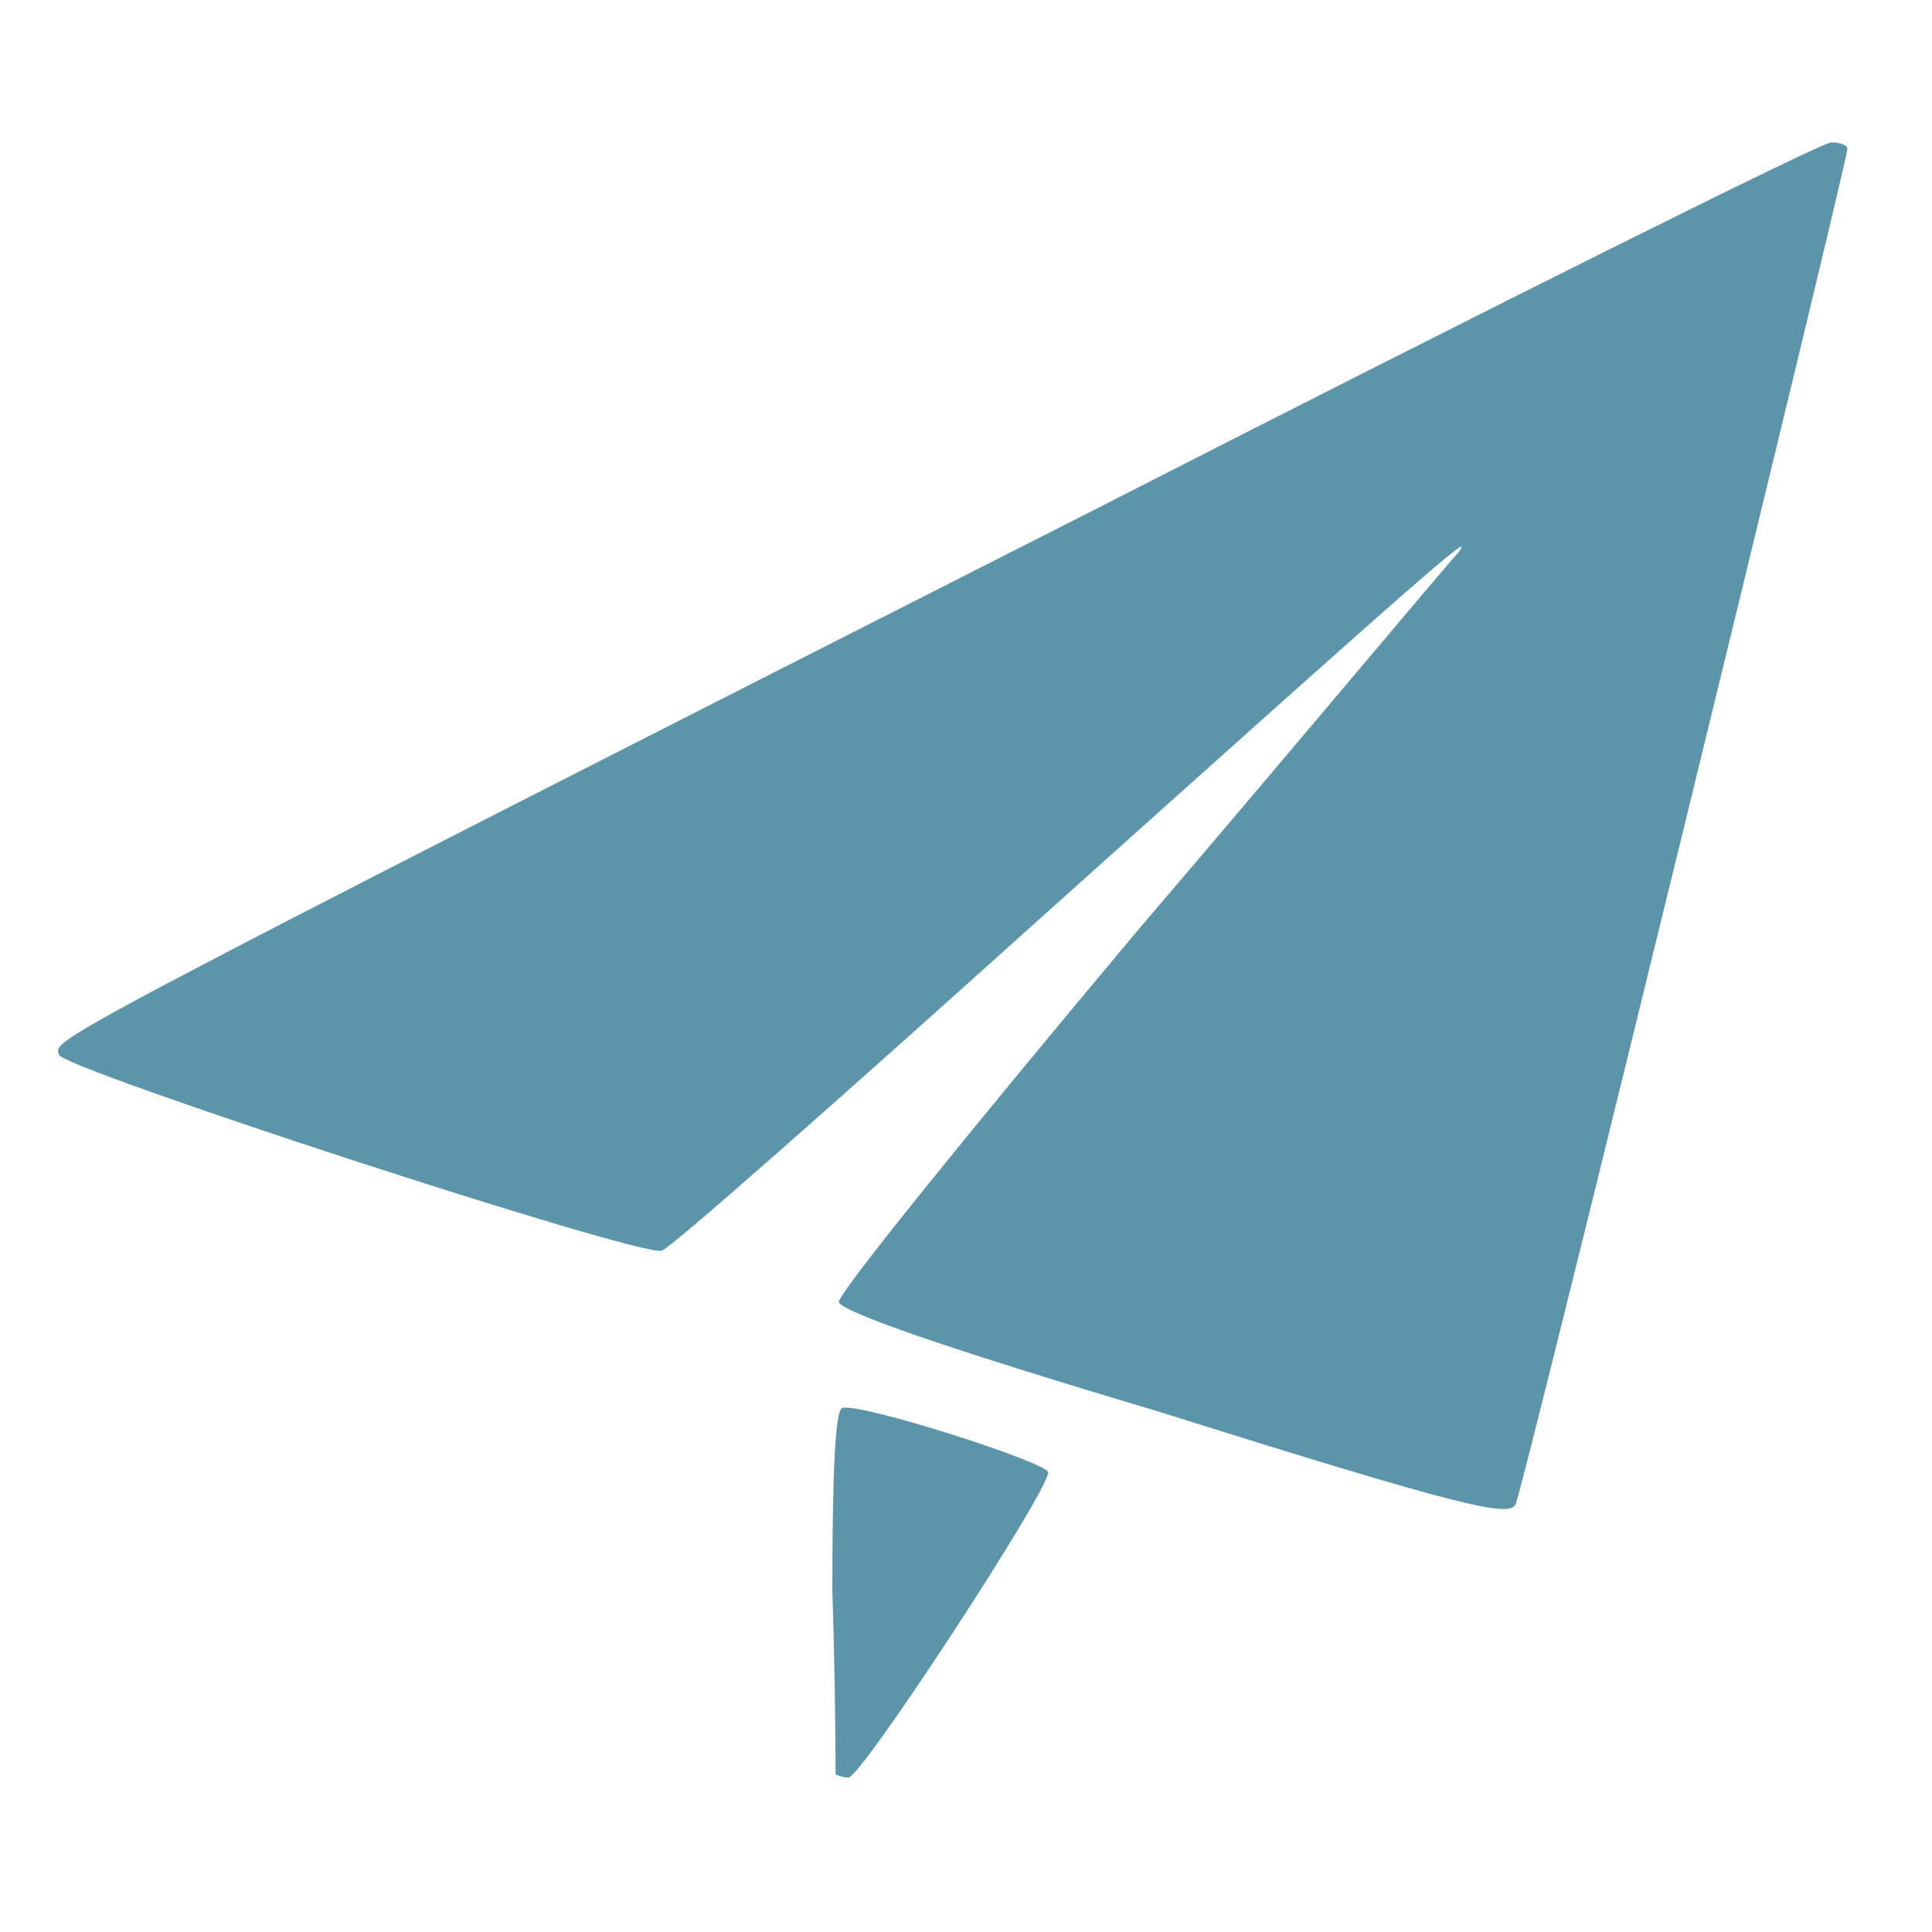 <?xml version="1.0" encoding="UTF-8" standalone="no"?>
<!DOCTYPE svg PUBLIC "-//W3C//DTD SVG 1.1//EN" "http://www.w3.org/Graphics/SVG/1.1/DTD/svg11.dtd">
<svg width="100%" height="100%" viewBox="0 0 100 100" version="1.1" xmlns="http://www.w3.org/2000/svg" xmlns:xlink="http://www.w3.org/1999/xlink" xml:space="preserve" style="fill-rule:evenodd;clip-rule:evenodd;stroke-linejoin:round;stroke-miterlimit:1.414;">
    <g transform="matrix(1.016,0,0,1.016,-268.501,-174.27)">
        <path d="M306.841,261.918C306.841,261.918 306.841,257.664 306.676,252.589C306.676,246.206 306.841,243.426 307.169,243.261C307.989,242.936 317.674,246.045 317.674,246.535C317.674,247.517 308.154,262.082 307.496,262.082C307.169,262.082 306.841,261.918 306.841,261.918M323.26,243.426C312.259,240.151 307.169,238.35 307.003,237.86C307.003,237.37 313.902,228.86 322.274,218.877C330.808,208.892 338.029,200.221 338.525,199.727C339.673,198.254 336.716,200.875 317.184,218.385C307.003,227.549 298.307,235.24 297.979,235.24C296.829,235.569 267.281,225.912 267.281,225.258C267.116,224.44 264.985,225.422 320.141,197.437C340.331,187.125 357.072,178.779 357.567,178.779C358.06,178.779 358.388,178.944 358.388,179.108C358.388,179.762 341.809,247.679 341.479,248.172C341.151,248.826 338.853,248.336 323.26,243.426" style="fill:rgb(92,148,170);fill-rule:nonzero;"/>
    </g>
</svg>
